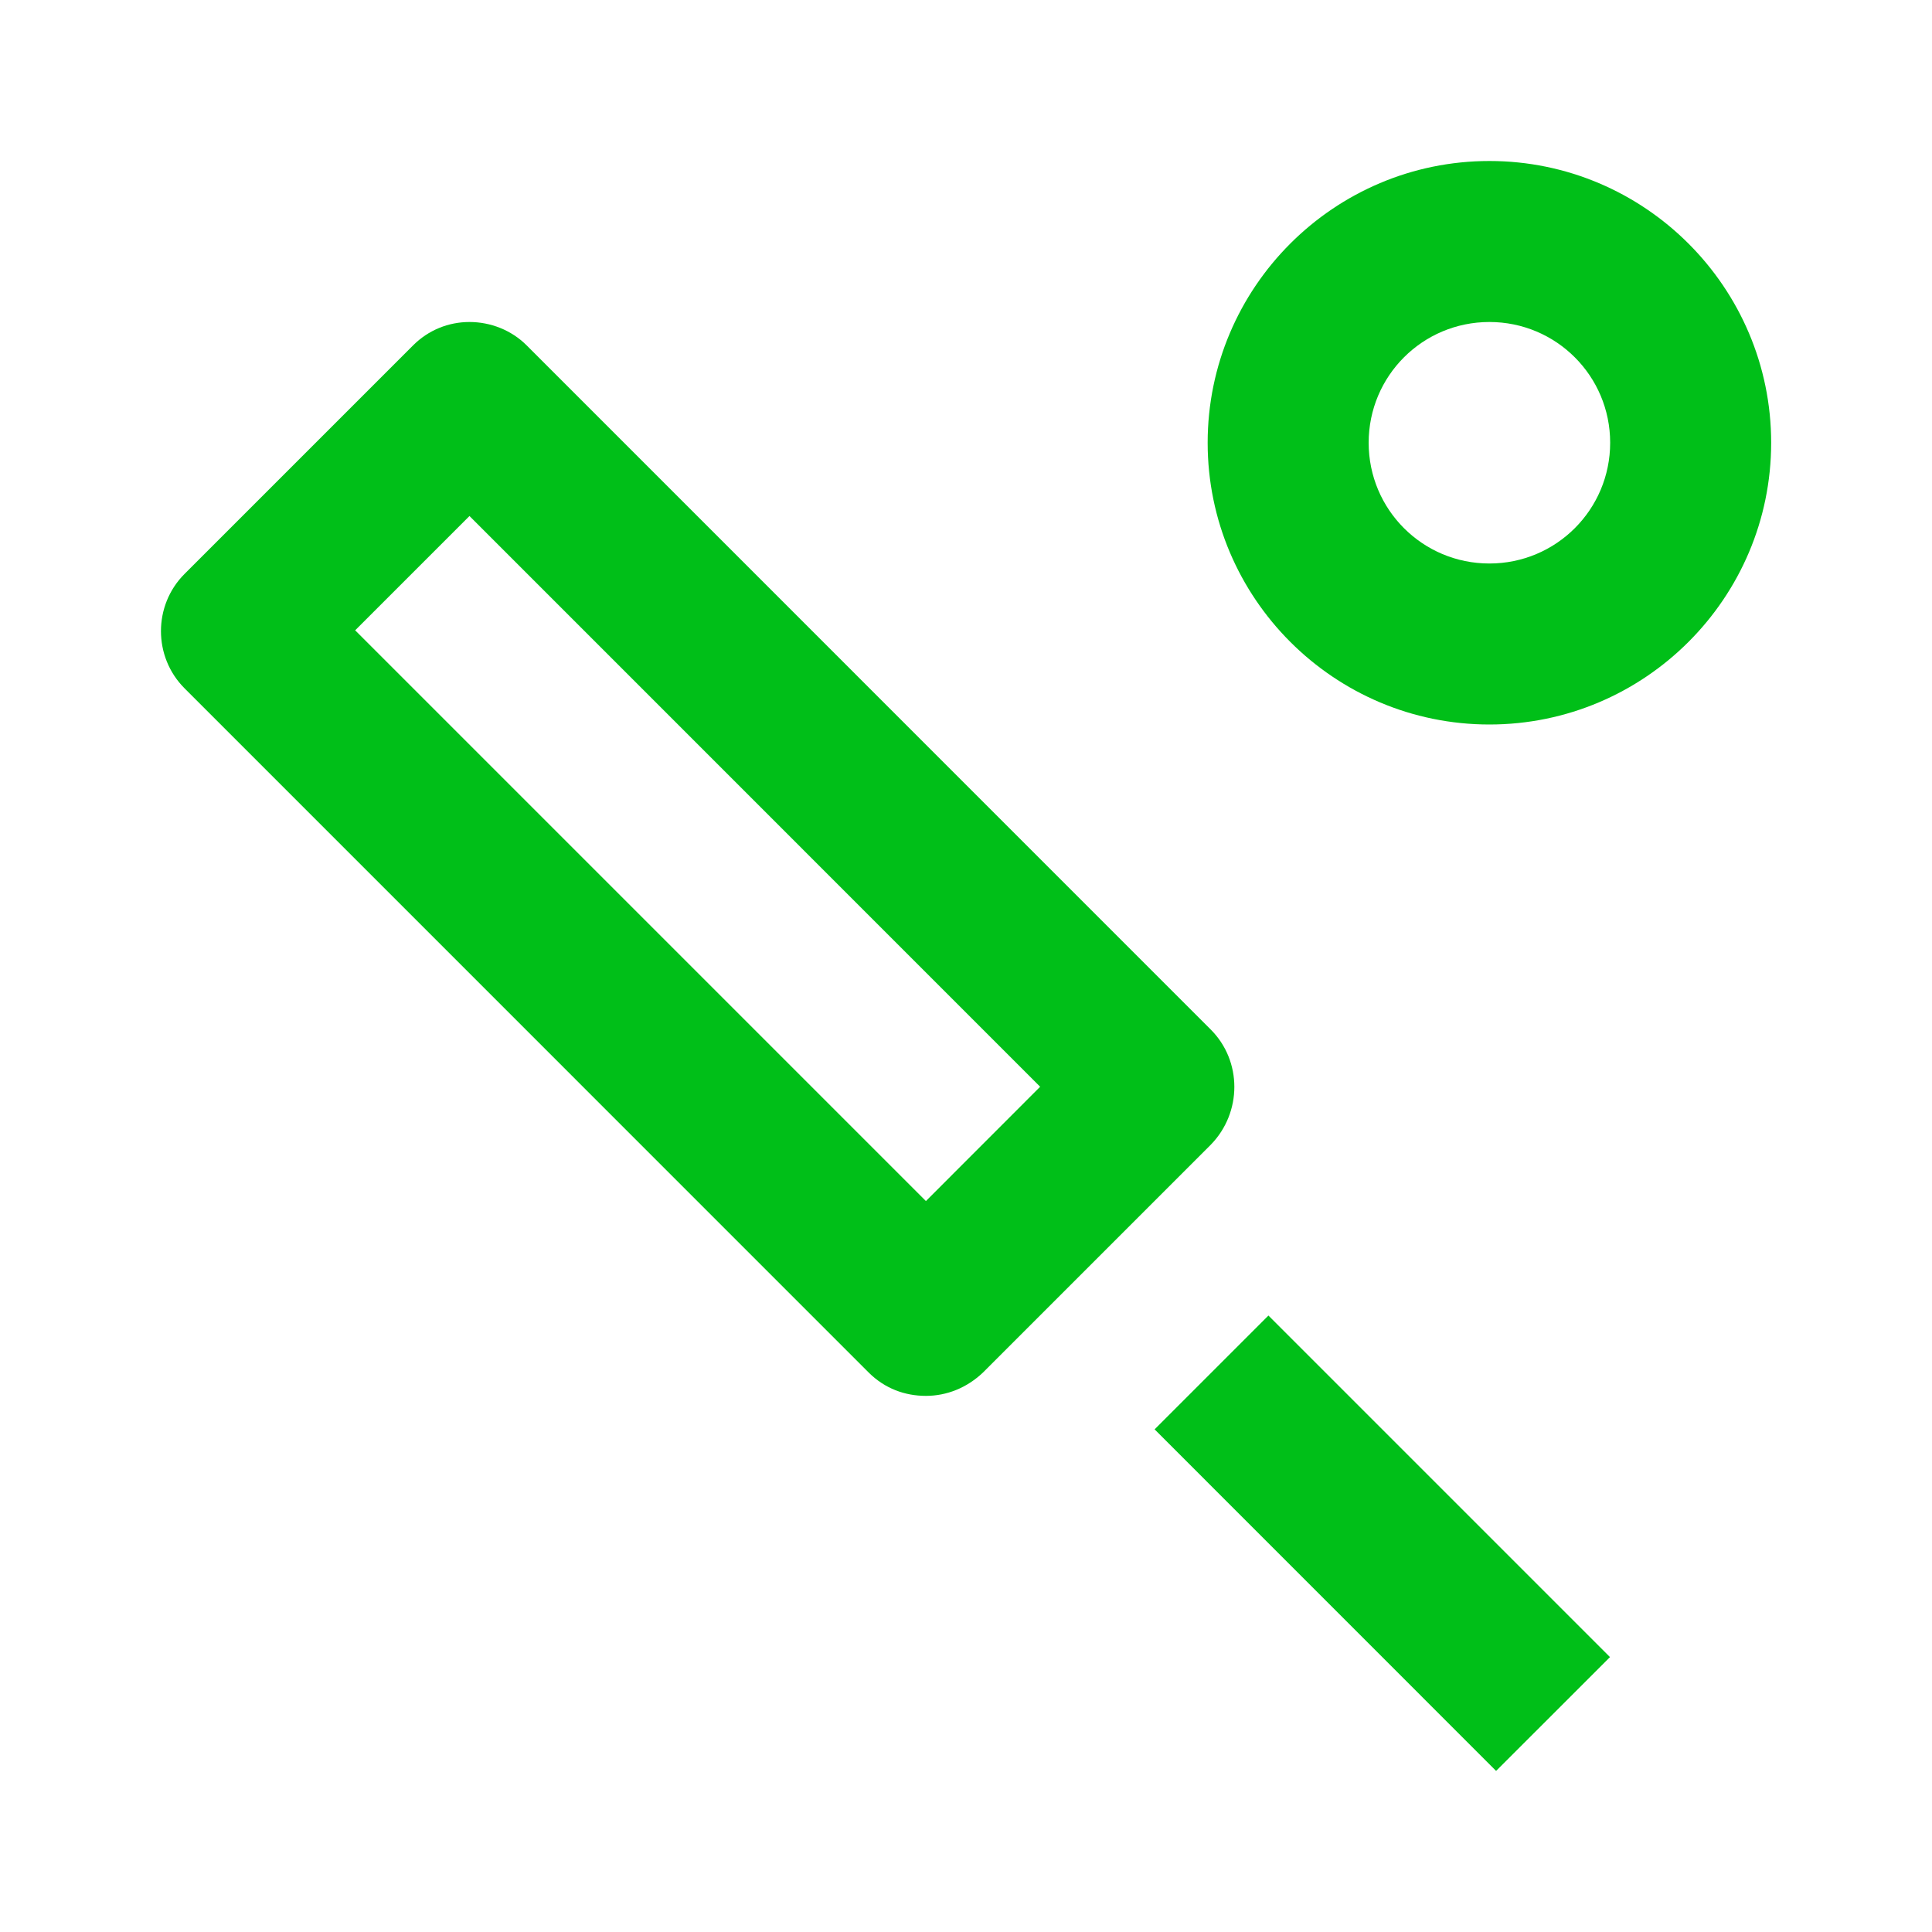 <svg width="24" height="24" viewBox="0 0 24 24" fill="none" xmlns="http://www.w3.org/2000/svg">
<path d="M15.041 12.79L6.542 4.29C6.352 4.1 6.092 4 5.832 4C5.572 4 5.322 4.1 5.132 4.29L2.292 7.13C1.902 7.52 1.902 8.16 2.292 8.55L10.791 17.05C10.992 17.25 11.242 17.34 11.502 17.34C11.761 17.34 12.011 17.24 12.211 17.05L15.041 14.22C15.431 13.82 15.431 13.18 15.041 12.79ZM11.502 14.92L4.412 7.83L5.832 6.41L12.921 13.5L11.502 14.92Z" fill="#00BF18"/>
<path d="M15.757 16.342L14.343 17.756L18.585 21.999L20 20.585L15.757 16.342Z" fill="#00BF18"/>
<path d="M18.502 2C16.572 2 15.002 3.57 15.002 5.5C15.002 7.43 16.572 9 18.502 9C20.431 9 22.002 7.43 22.002 5.5C22.002 3.57 20.431 2 18.502 2ZM18.502 7C17.672 7 17.002 6.33 17.002 5.5C17.002 4.67 17.672 4 18.502 4C19.331 4 20.002 4.67 20.002 5.5C20.002 6.33 19.331 7 18.502 7Z" fill="#00BF18"/>
</svg>
